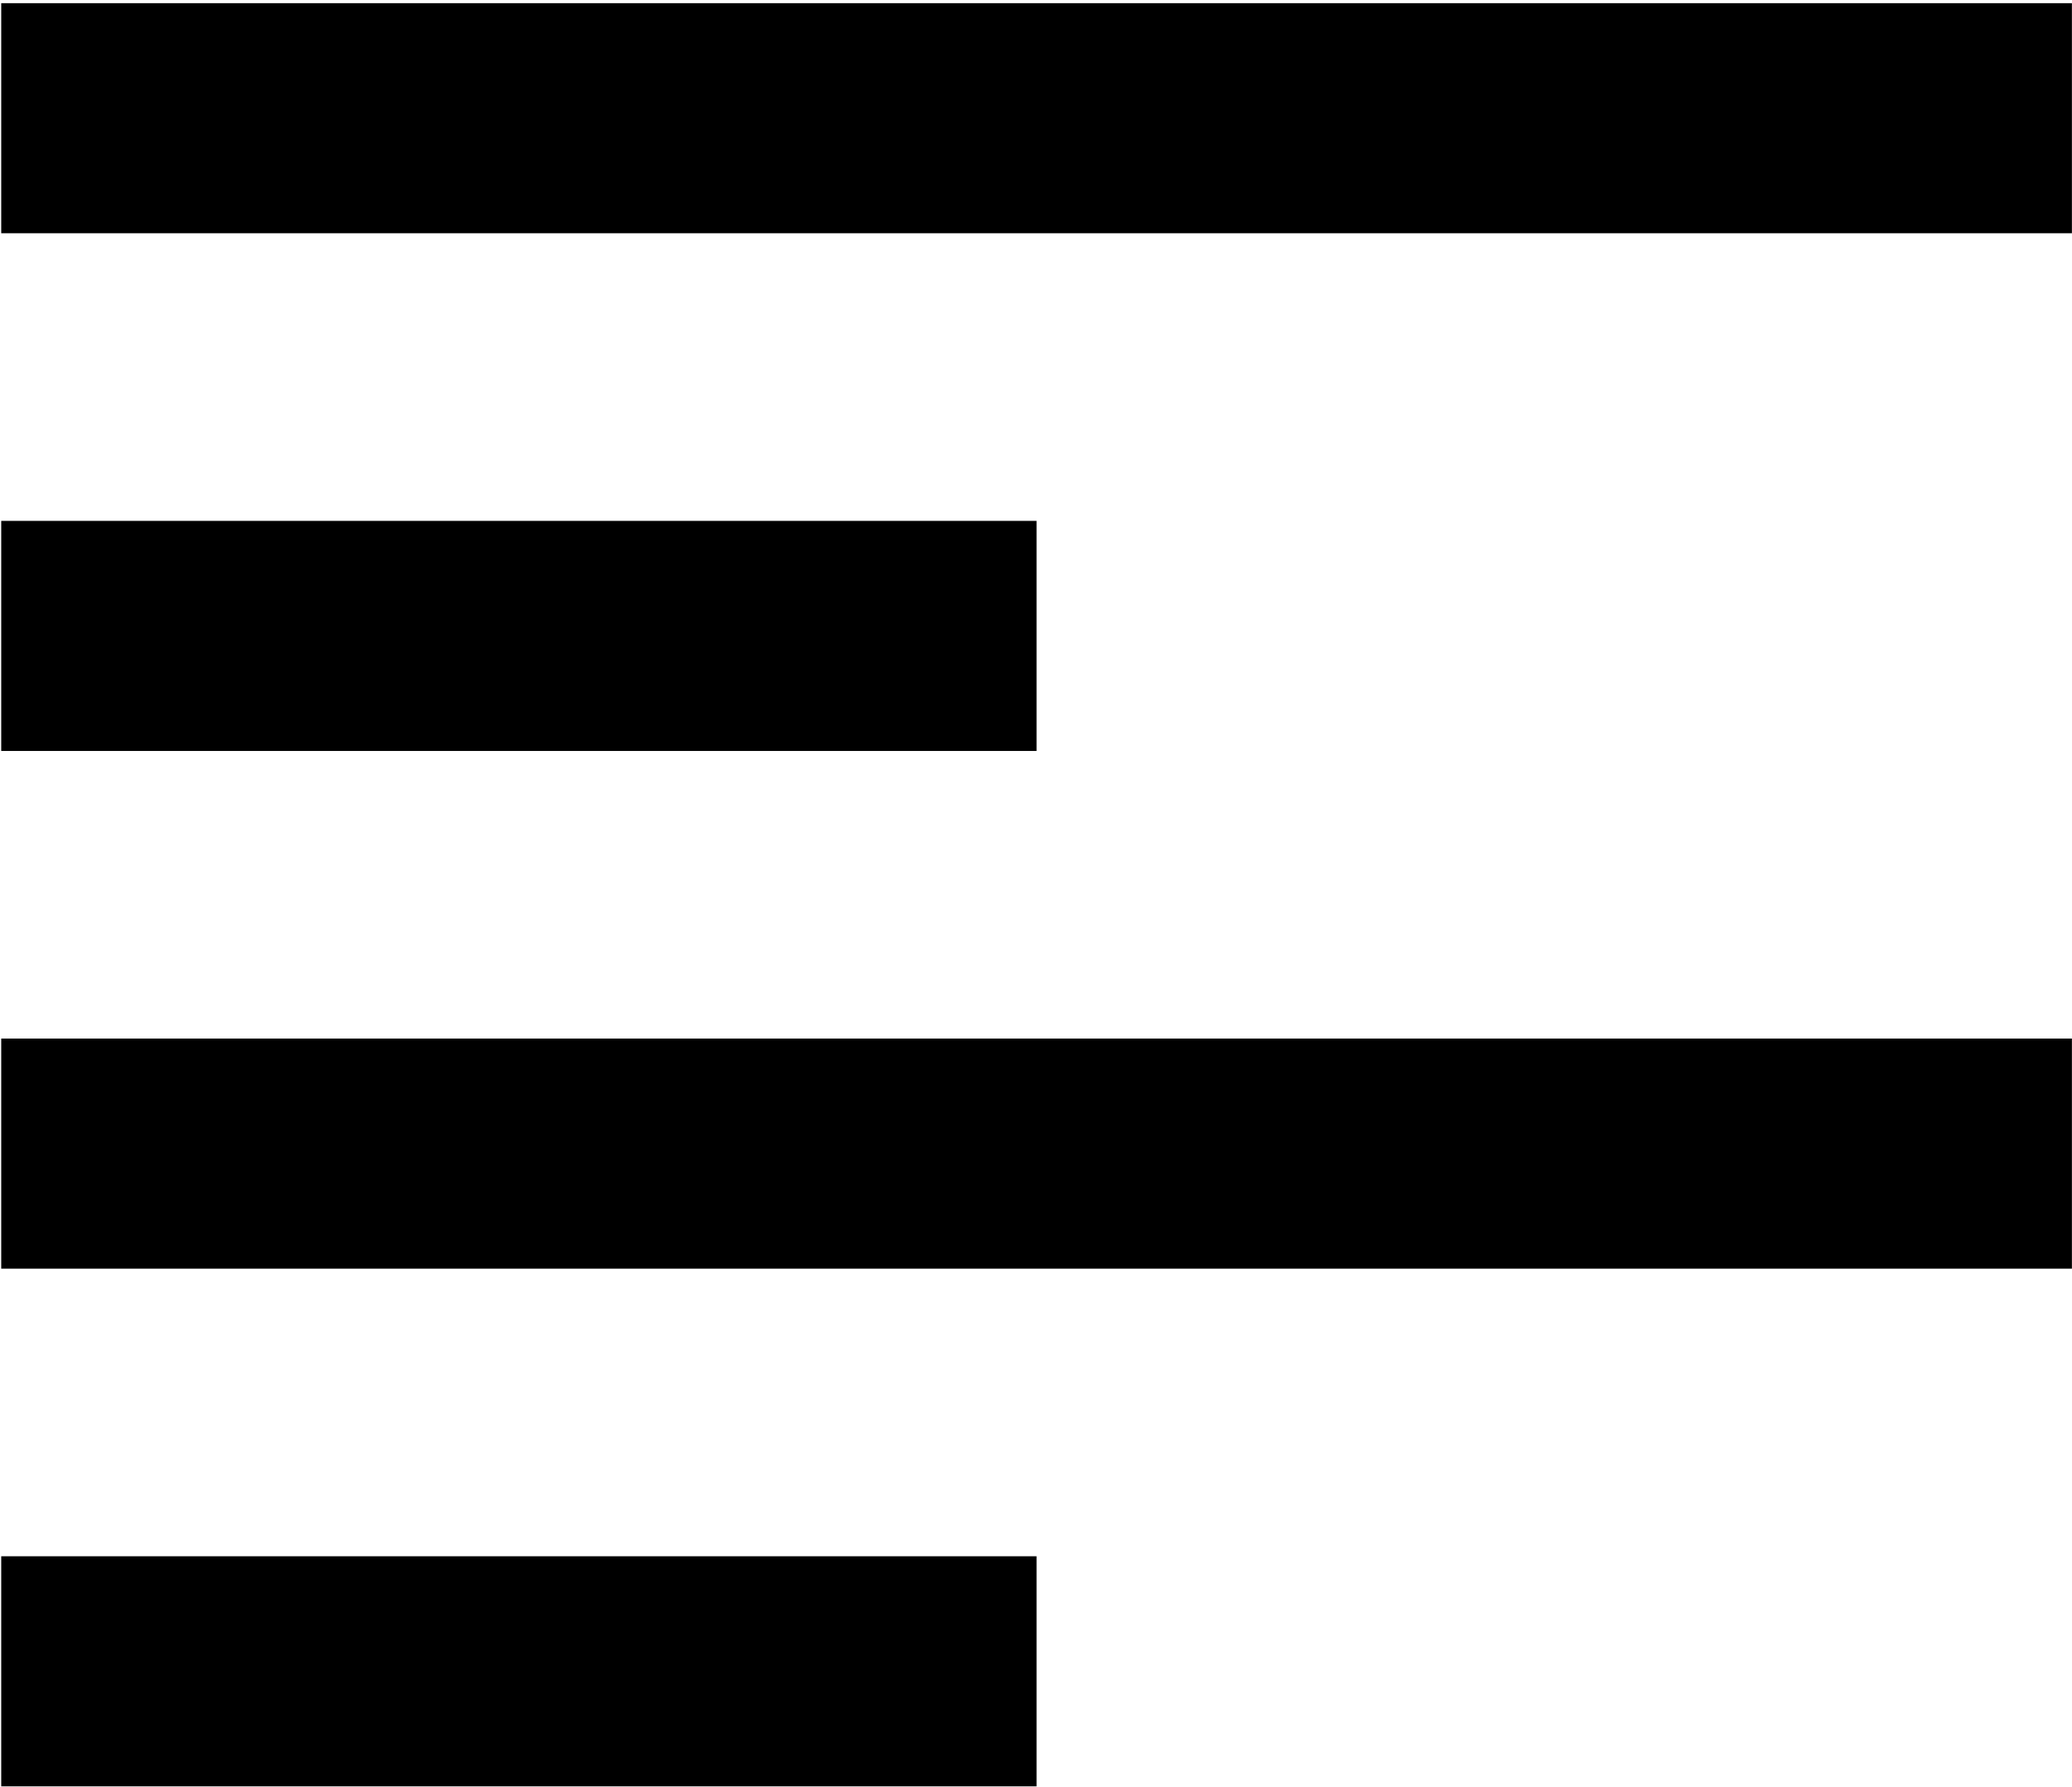 <svg width="633" height="546" viewBox="0 0 633 546" fill="none" xmlns="http://www.w3.org/2000/svg">
<path d="M0.373 159.12H316.667V229.407H0.373V159.12Z" fill="black"/>
<path d="M0.373 0.969H632.973V71.256H0.373V0.969Z" fill="black"/>
<path d="M0.373 317.267H632.973V387.553H0.373V317.267Z" fill="black"/>
<path d="M0.373 475.413H316.667V545.7H0.373V475.413Z" fill="black"/>
</svg>
